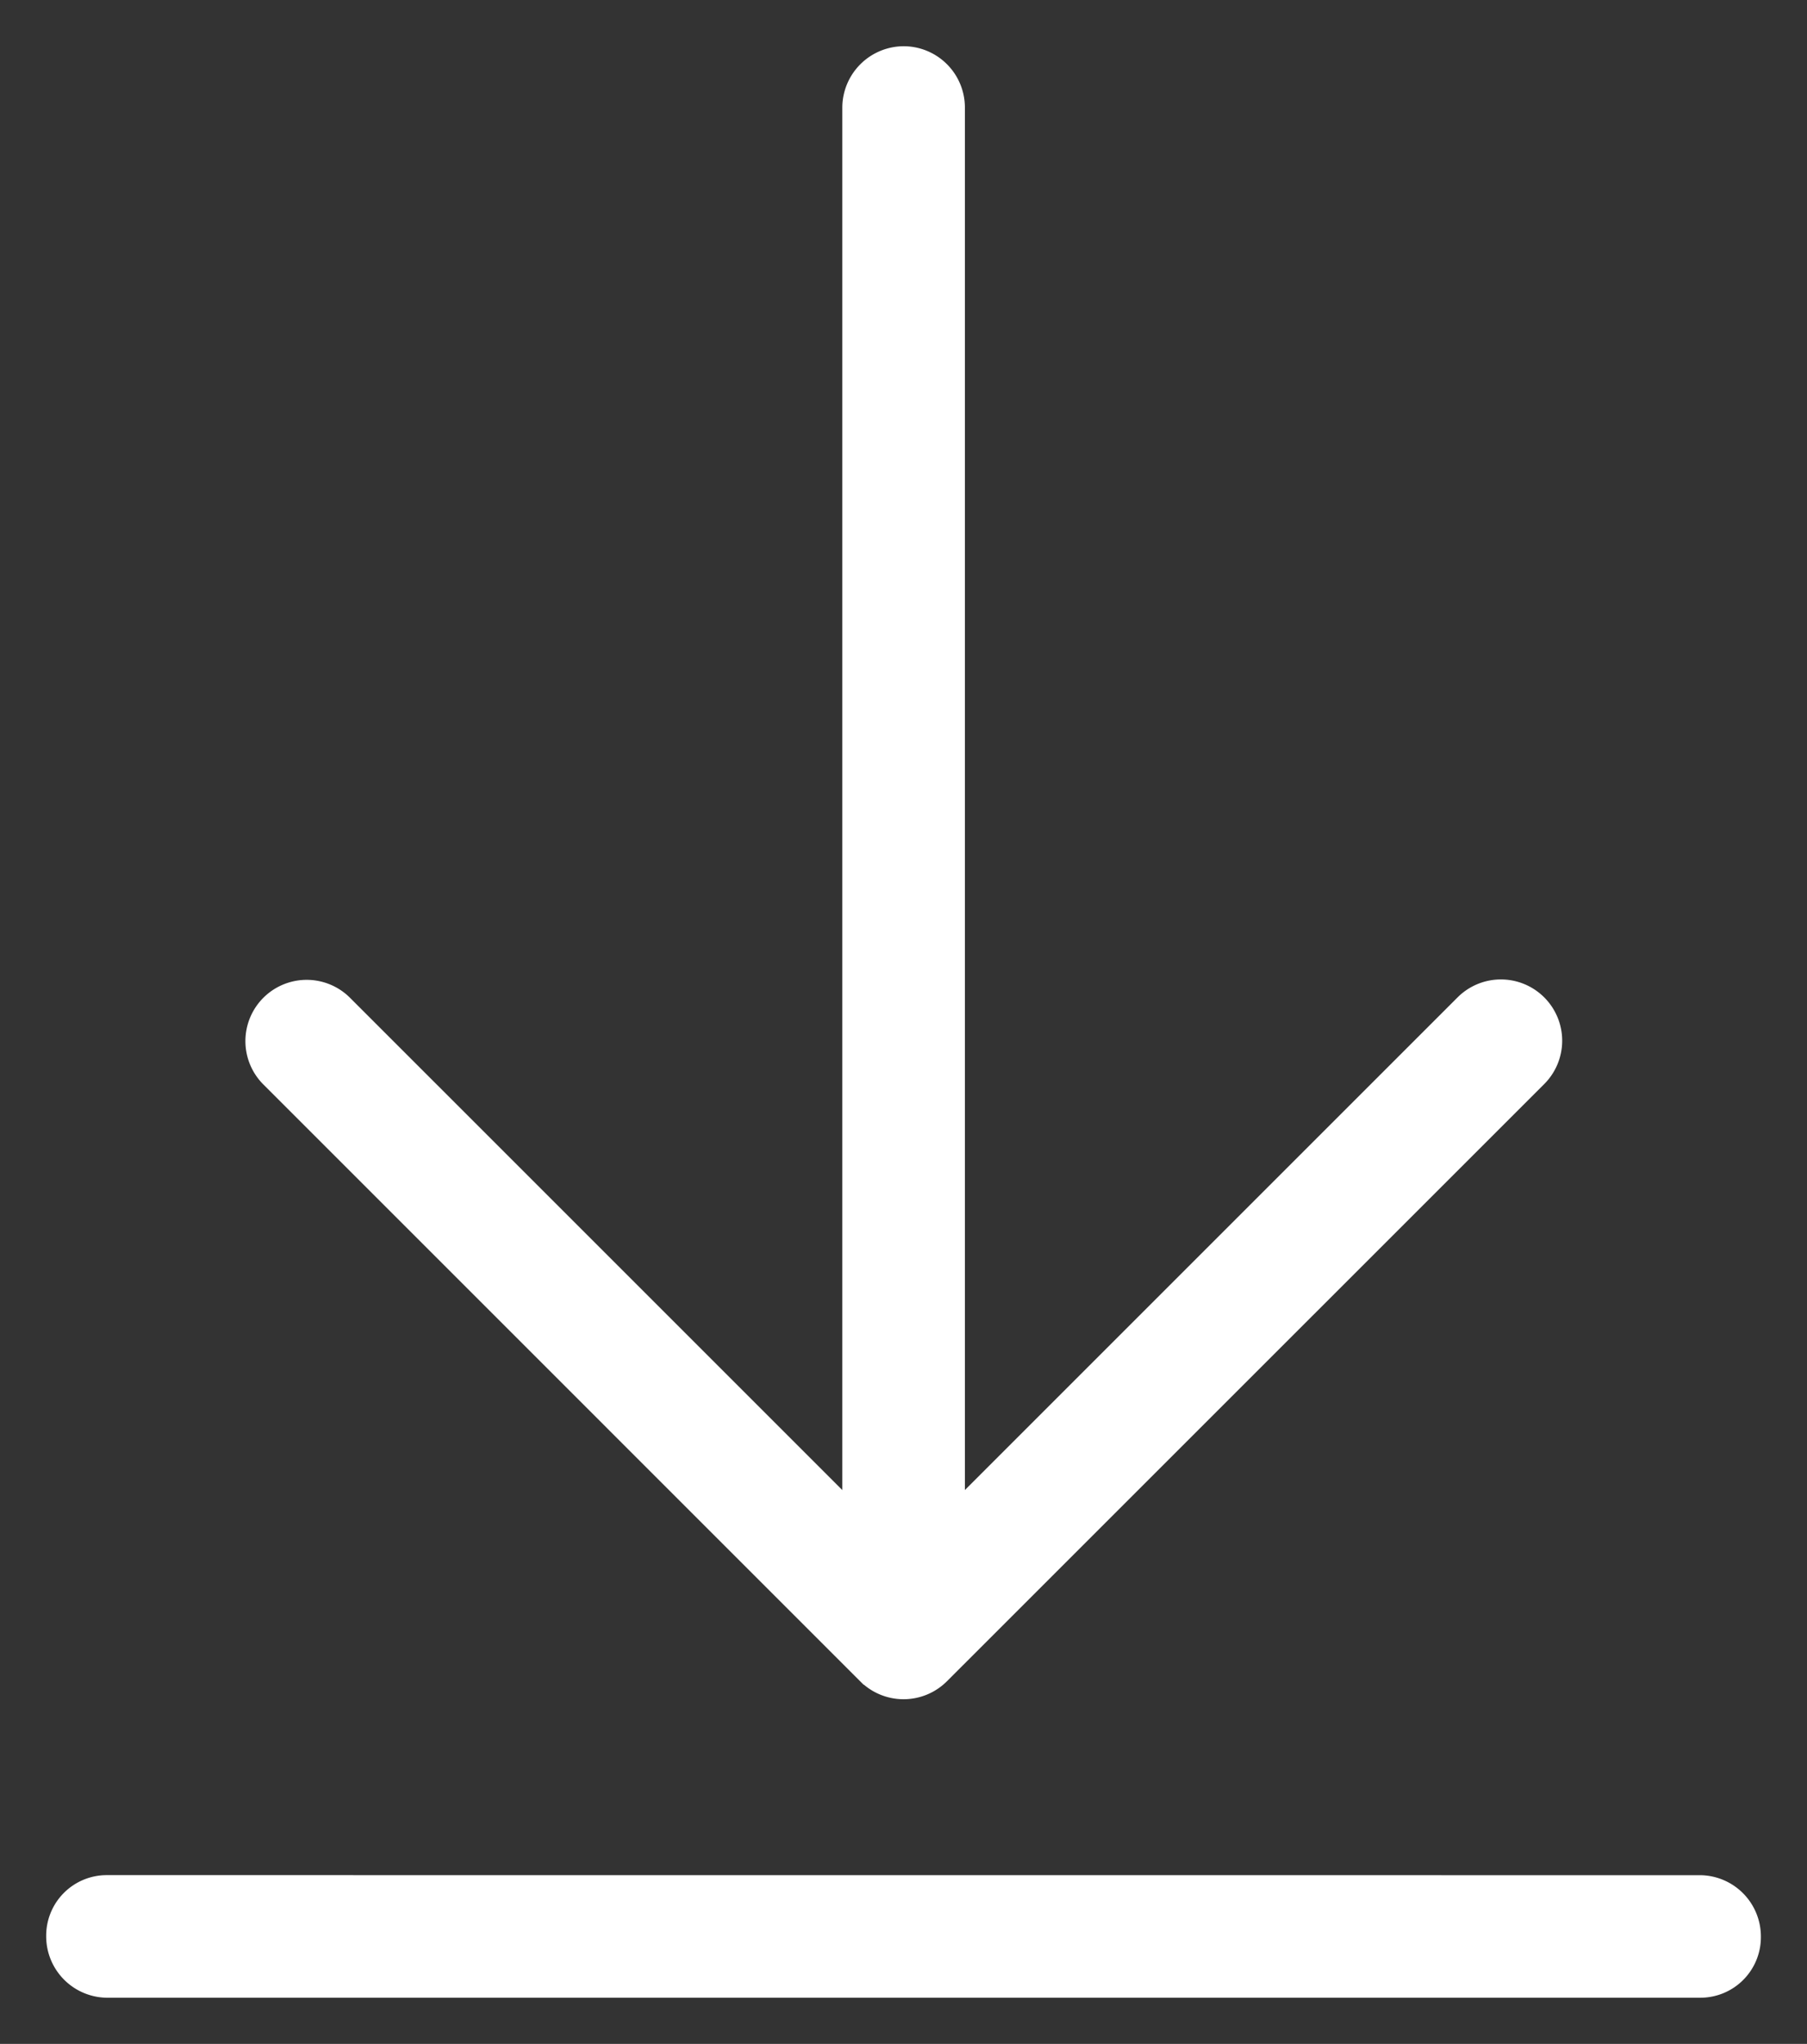 <svg xmlns="http://www.w3.org/2000/svg" width="78.322" height="88.594" viewBox="0 0 78.322 88.594">
  <rect x="0" y="0" width="78.322" height="88.594" fill="#333333" stroke="none"/>
  <path id="Path_14204" data-name="Path 14204" d="M47.636,56.688,21.758,30.809a2.156,2.156,0,0,1,3.049-3.049l22.2,22.2V-11.2a2.169,2.169,0,0,1,2.157-2.131A2.158,2.158,0,0,1,51.32-11.2V49.959l22.2-22.2a2.156,2.156,0,1,1,3.049,3.049L50.686,56.688a2.158,2.158,0,0,1-3.049,0Zm36.071,9.258A2.157,2.157,0,0,1,85.821,68.1a2.124,2.124,0,0,1-2.113,2.157H14.616A2.161,2.161,0,0,1,12.5,68.1a2.125,2.125,0,0,1,2.118-2.157Z" transform="translate(-9.998 15.835)" fill="#fff" stroke="#fff" strokeWidth="5" fill-rule="evenodd"/>
</svg>
